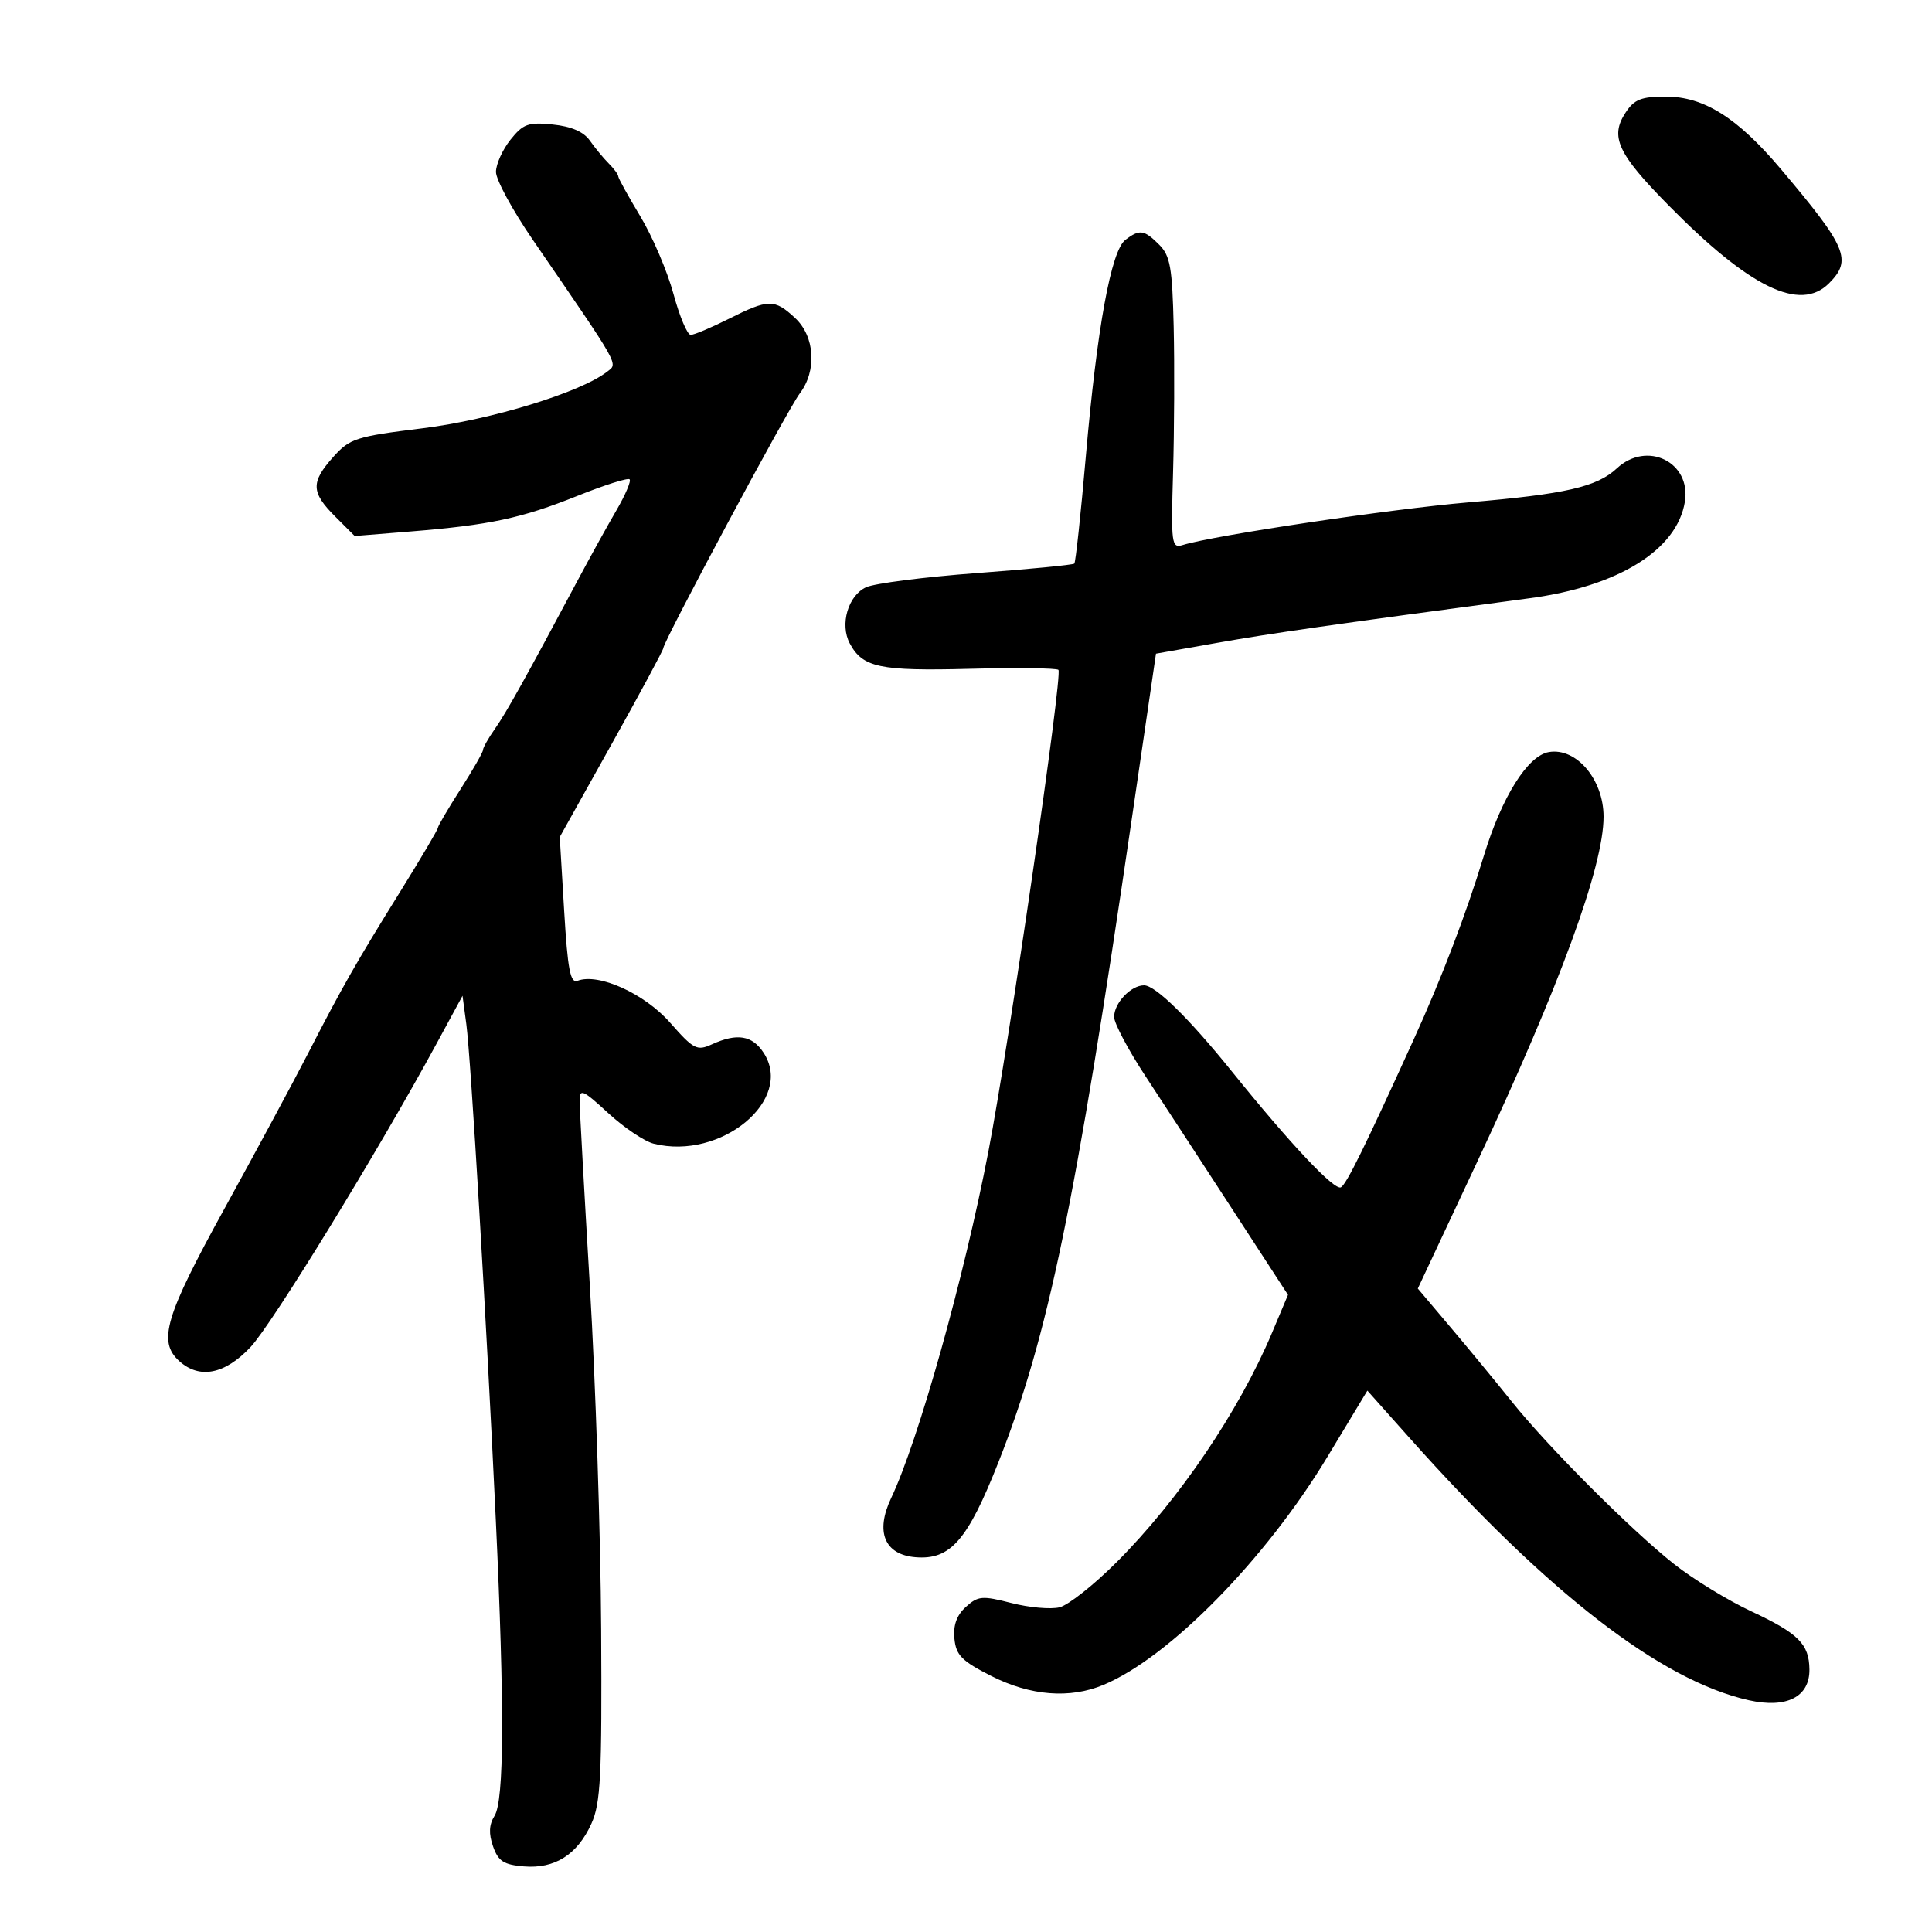 <svg xmlns="http://www.w3.org/2000/svg" width="300" height="300" viewBox="0 0 300 300" version="1.1">
	<path d="M 252.413 17.493 C 249.968 21.223, 251.180 23.847, 259.035 31.827 C 271.679 44.673, 279.509 48.491, 284 44 C 287.631 40.369, 286.804 38.408, 276.500 26.214 C 269.788 18.271, 264.586 15, 258.668 15 C 254.845 15, 253.764 15.431, 252.413 17.493 M 79.263 21.697 C 78.033 23.239, 77.021 25.486, 77.013 26.691 C 77.006 27.895, 79.565 32.620, 82.701 37.191 C 96.550 57.378, 95.993 56.384, 94.227 57.752 C 90.101 60.950, 76.227 65.194, 65.610 66.505 C 55.255 67.784, 54.313 68.086, 51.750 70.954 C 48.243 74.879, 48.291 76.445, 52.038 80.192 L 55.076 83.230 63.788 82.523 C 76.057 81.527, 80.980 80.475, 89.676 76.993 C 93.859 75.318, 97.498 74.164, 97.762 74.429 C 98.027 74.693, 97.115 76.842, 95.736 79.205 C 94.358 81.567, 91.670 86.425, 89.764 90 C 81.673 105.174, 78.621 110.652, 76.864 113.154 C 75.839 114.614, 75 116.098, 75 116.452 C 75 116.806, 73.425 119.558, 71.500 122.567 C 69.575 125.577, 68 128.260, 68 128.530 C 68 128.800, 65.418 133.179, 62.262 138.261 C 55.240 149.567, 53.135 153.259, 47.873 163.500 C 45.612 167.900, 39.766 178.757, 34.881 187.627 C 25.636 204.415, 24.477 208.312, 27.829 211.345 C 30.974 214.191, 34.918 213.417, 38.905 209.172 C 42.275 205.584, 58.750 178.709, 67.784 162.062 L 71.821 154.623 72.415 159.062 C 73.110 164.265, 75.549 205.291, 76.987 236 C 78.350 265.081, 78.287 279.567, 76.790 281.965 C 75.935 283.334, 75.867 284.724, 76.558 286.701 C 77.365 289.009, 78.205 289.555, 81.345 289.815 C 86.149 290.212, 89.643 287.999, 91.834 283.172 C 93.268 280.010, 93.479 275.817, 93.347 253 C 93.262 238.425, 92.475 214.468, 91.597 199.762 C 90.719 185.056, 90 172.061, 90 170.884 C 90 168.992, 90.513 169.218, 94.441 172.839 C 96.883 175.090, 100.061 177.228, 101.501 177.590 C 111.960 180.215, 123.359 170.776, 118.565 163.459 C 116.800 160.765, 114.451 160.382, 110.559 162.155 C 108.220 163.221, 107.719 162.962, 104.051 158.796 C 100.071 154.274, 92.932 151.045, 89.676 152.294 C 88.559 152.723, 88.148 150.570, 87.600 141.402 L 86.917 129.975 94.958 115.574 C 99.381 107.654, 103 100.932, 103 100.637 C 103 99.618, 122.355 63.493, 124.175 61.115 C 126.878 57.583, 126.548 52.237, 123.448 49.365 C 120.252 46.402, 119.330 46.414, 113.187 49.500 C 110.449 50.875, 107.779 52, 107.253 52 C 106.727 52, 105.522 49.137, 104.575 45.638 C 103.627 42.138, 101.311 36.716, 99.426 33.587 C 97.542 30.459, 96 27.665, 96 27.378 C 96 27.092, 95.335 26.192, 94.522 25.379 C 93.710 24.567, 92.394 22.972, 91.598 21.837 C 90.631 20.456, 88.718 19.626, 85.826 19.333 C 82.022 18.947, 81.230 19.233, 79.263 21.697 M 174.746 37.250 C 172.532 38.941, 170.349 50.887, 168.612 70.822 C 167.830 79.799, 167.023 87.310, 166.820 87.514 C 166.616 87.717, 159.800 88.380, 151.673 88.987 C 143.545 89.594, 135.816 90.582, 134.497 91.183 C 131.689 92.463, 130.378 96.969, 131.956 99.918 C 133.954 103.652, 136.601 104.212, 150.538 103.852 C 157.855 103.663, 164.071 103.738, 164.352 104.018 C 165.038 104.705, 156.687 162.126, 153.469 178.851 C 149.706 198.406, 142.602 223.715, 138.378 232.617 C 135.888 237.864, 137.340 241.400, 142.150 241.803 C 147.577 242.259, 150.249 239.195, 155.057 227 C 162.752 207.480, 166.959 187.167, 175.767 127 L 179.500 101.500 189 99.820 C 197.381 98.337, 207.012 96.962, 237.500 92.896 C 251.306 91.055, 260.412 85.397, 261.628 77.904 C 262.627 71.751, 255.736 68.373, 251.065 72.725 C 247.966 75.612, 243.107 76.725, 228 78.008 C 215.990 79.028, 188.556 83.124, 183.653 84.629 C 181.917 85.162, 181.827 84.489, 182.153 73.348 C 182.343 66.832, 182.387 56.663, 182.249 50.750 C 182.036 41.535, 181.714 39.714, 180 38 C 177.663 35.663, 176.955 35.562, 174.746 37.250 M 240.500 116.782 C 237.206 117.350, 233.200 123.742, 230.414 132.873 C 227.608 142.074, 223.886 151.818, 219.480 161.500 C 211.877 178.208, 209.120 183.808, 208.228 184.359 C 207.255 184.960, 200.355 177.636, 191.286 166.376 C 184.640 158.124, 179.416 153, 177.650 153 C 175.601 153, 173 155.748, 173 157.914 C 173 158.888, 175.188 163.018, 177.862 167.093 C 180.537 171.167, 186.612 180.477, 191.362 187.781 L 199.999 201.063 197.520 206.953 C 192.400 219.117, 183.056 232.907, 173.370 242.593 C 169.867 246.095, 165.890 249.240, 164.532 249.581 C 163.174 249.922, 159.812 249.624, 157.061 248.919 C 152.513 247.753, 151.870 247.808, 149.981 249.517 C 148.557 250.806, 147.997 252.359, 148.201 254.449 C 148.454 257.028, 149.341 257.926, 153.929 260.250 C 160.012 263.331, 166.119 263.813, 171.357 261.624 C 181.571 257.357, 196.518 242.133, 206.121 226.217 L 212.325 215.935 218.817 223.217 C 240.359 247.383, 257.902 260.953, 271.560 264.013 C 277.424 265.328, 281.018 263.499, 280.968 259.227 C 280.922 255.279, 279.270 253.633, 271.893 250.184 C 268.277 248.493, 262.903 245.201, 259.951 242.867 C 253.270 237.586, 240.363 224.668, 234.739 217.632 C 232.408 214.716, 228.173 209.575, 225.329 206.207 L 220.157 200.085 229.434 180.293 C 242.264 152.921, 249 134.510, 249 126.817 C 249 121.039, 244.771 116.047, 240.500 116.782" stroke="none" fill="black" fill-rule="evenodd"/>
</svg>